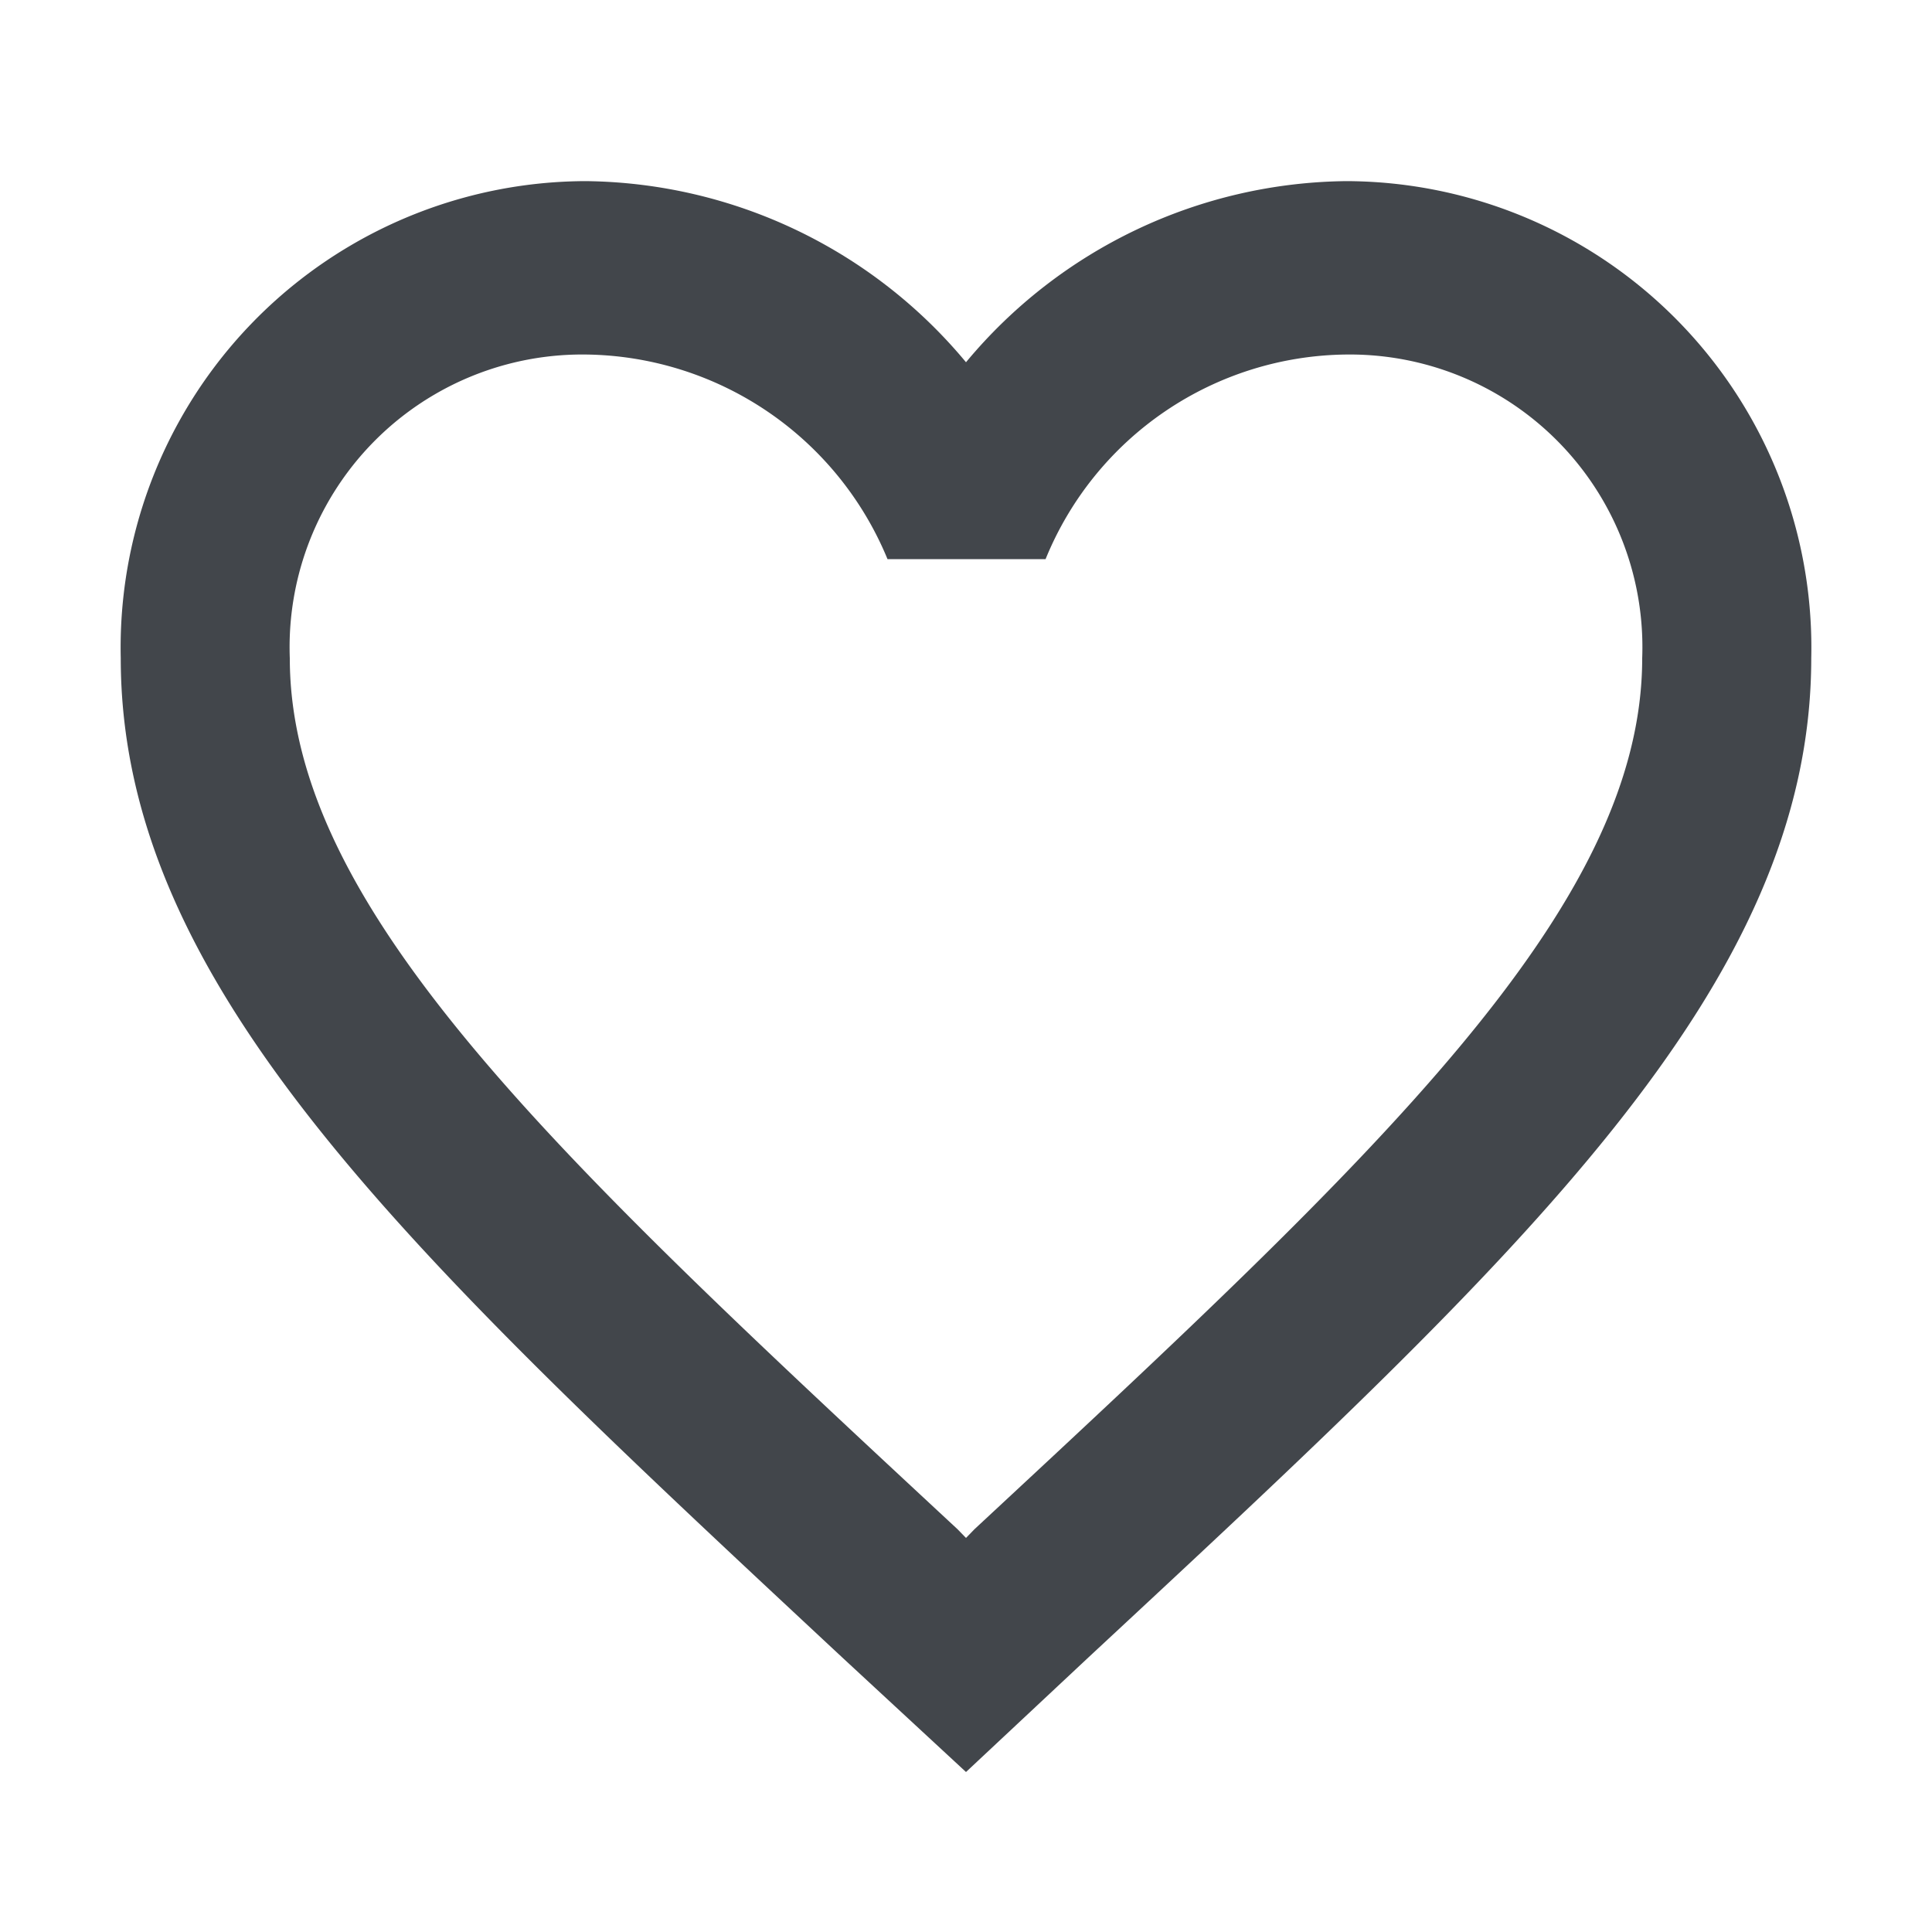 <svg xmlns="http://www.w3.org/2000/svg" width="32" height="32" viewBox="0 0 32 32"><defs><style>.a{fill:none;}.b{fill:#42464b;}</style></defs><path class="a" d="M0,0H32V32H0Z"/><path class="b" d="M22.3,3A8.3,8.3,0,0,0,16,6,8.3,8.3,0,0,0,9.7,3,7.725,7.725,0,0,0,2,10.9c0,5.428,4.76,9.851,11.97,16.571L16,29.35l2.03-1.9C25.24,20.749,30,16.326,30,10.9A7.725,7.725,0,0,0,22.3,3ZM16.14,25.329l-.14.144-.14-.144C9.2,19.14,4.8,15.048,4.8,10.9A4.847,4.847,0,0,1,9.7,5.872a5.473,5.473,0,0,1,5,3.389h2.618A5.439,5.439,0,0,1,22.3,5.872,4.847,4.847,0,0,1,27.2,10.9C27.2,15.048,22.8,19.14,16.14,25.329Z"/></svg>